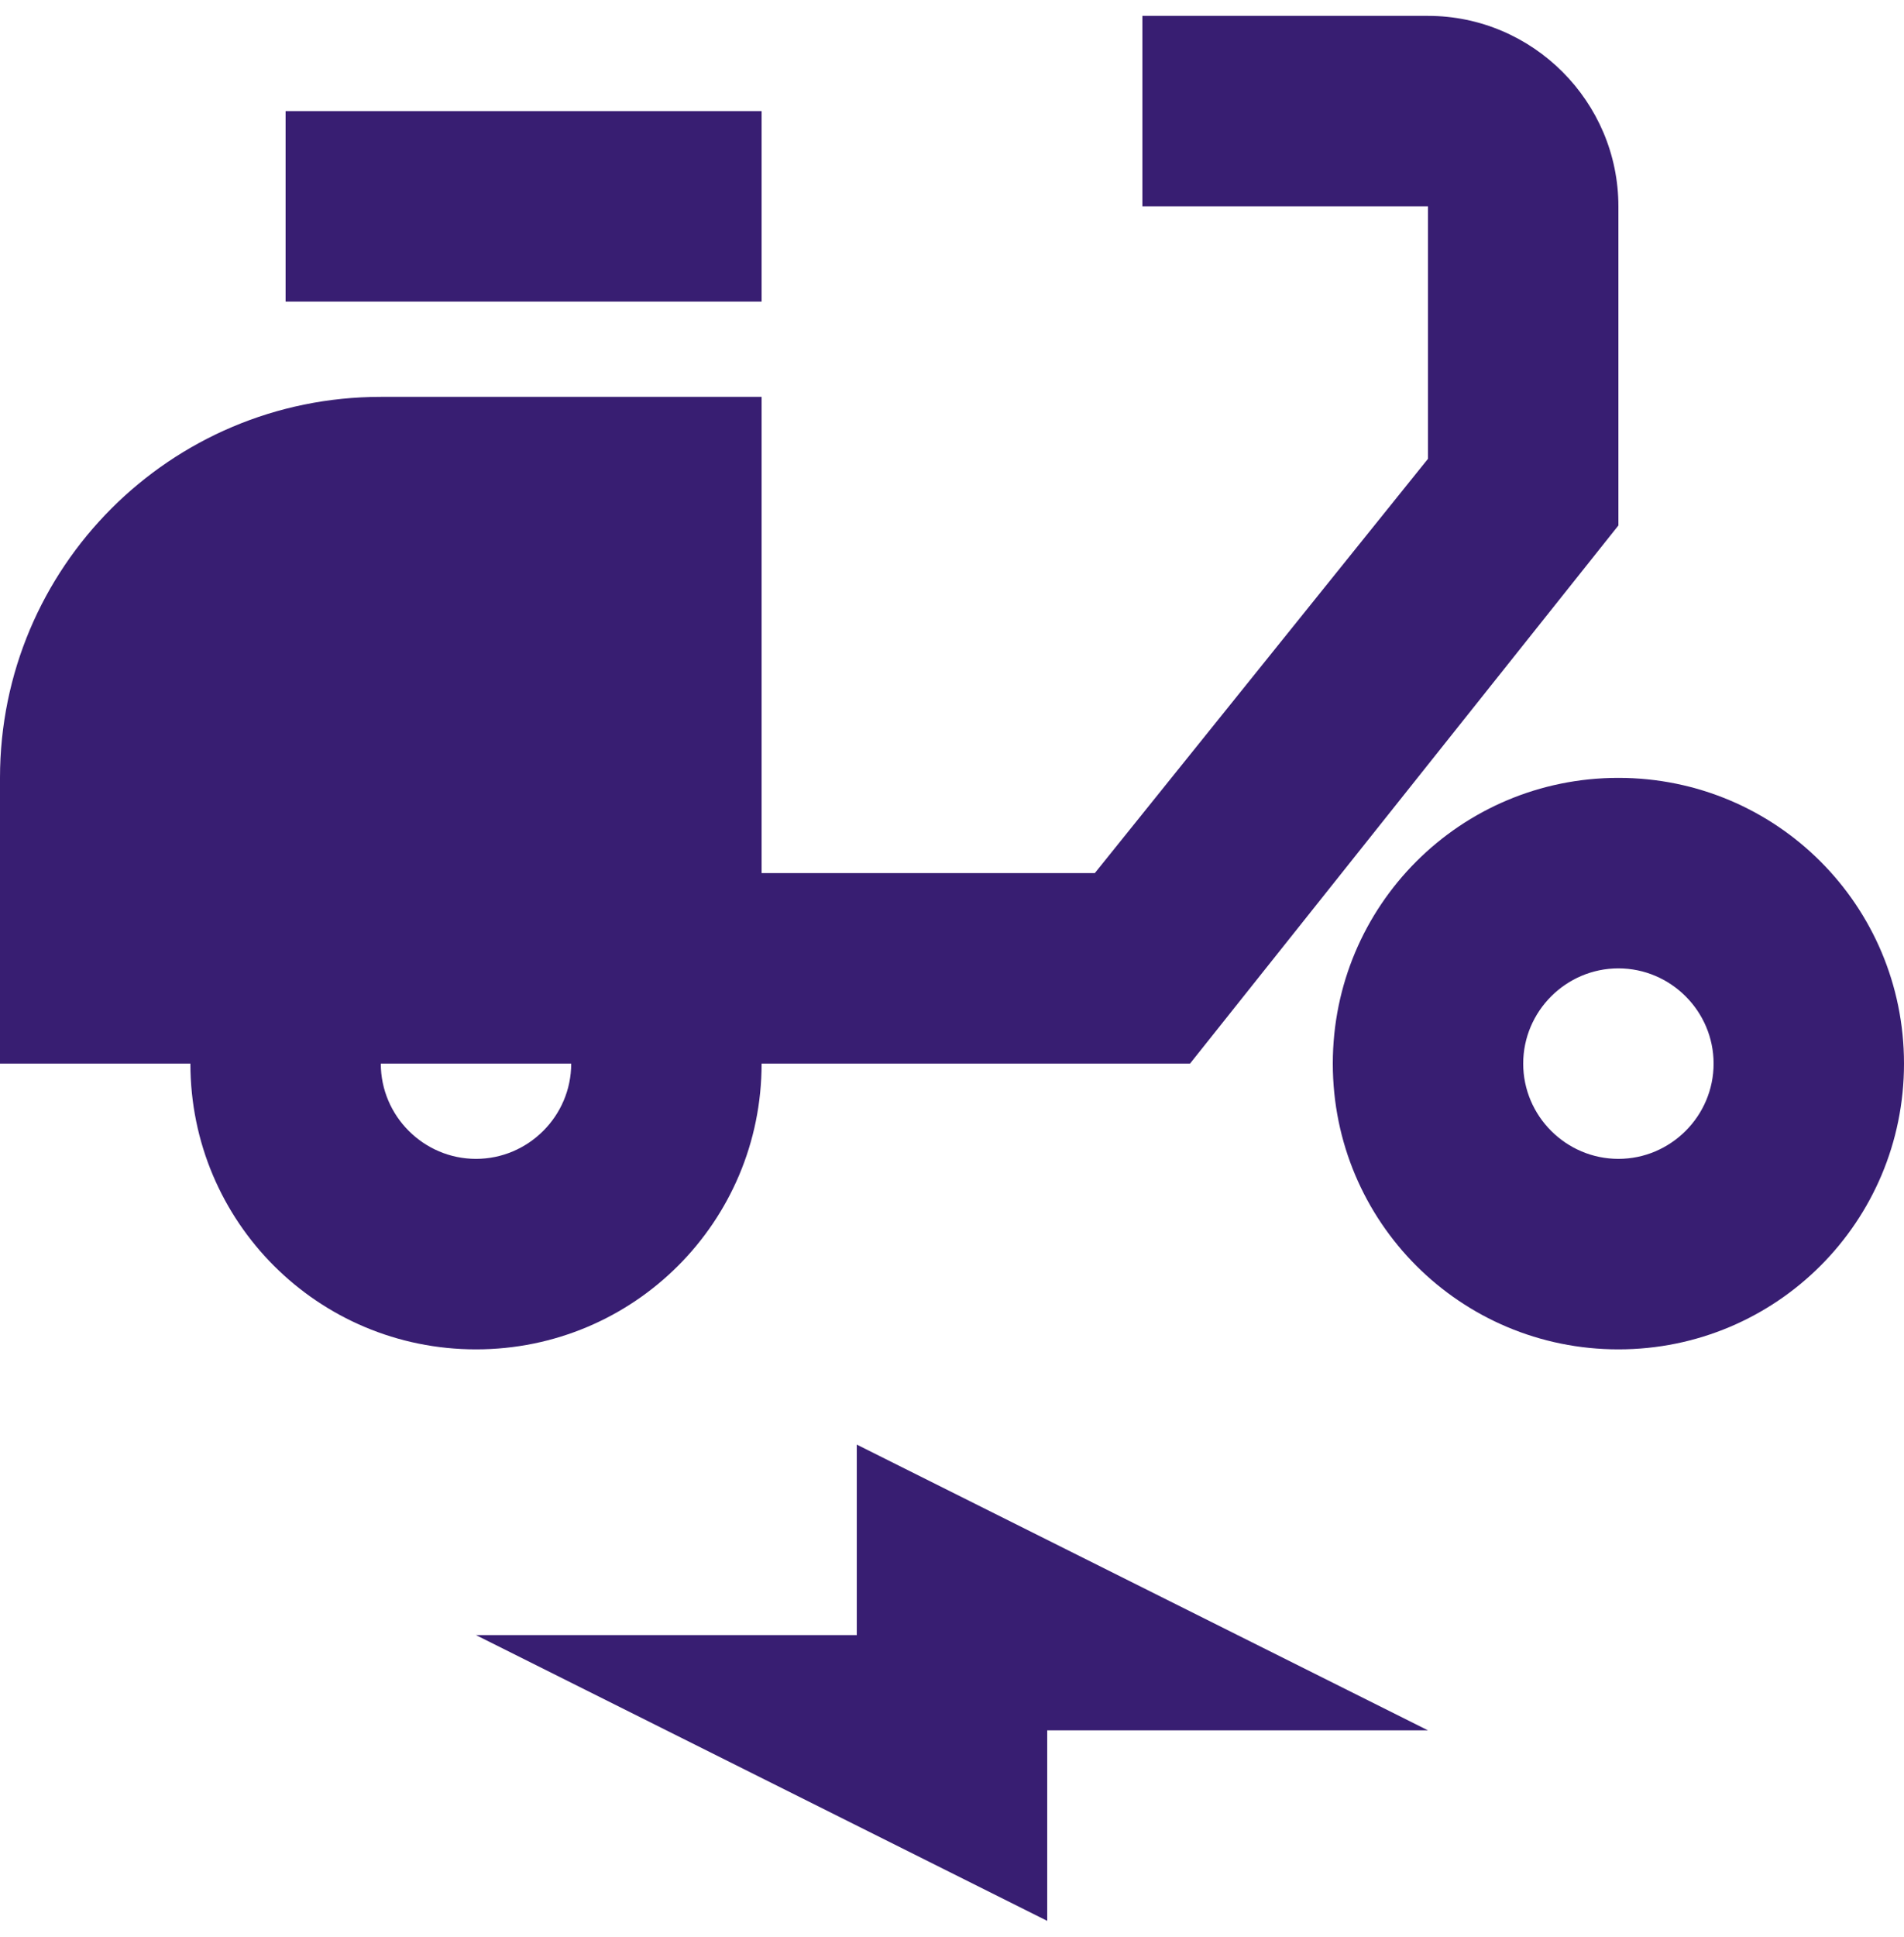 <svg width="60" height="61" viewBox="0 0 60 61" fill="none" xmlns="http://www.w3.org/2000/svg">
<path d="M51 6.5C51 3.2 48.3 0.5 45 0.5H36V6.5H45V14.45L34.5 27.5H24V12.5H12C5.37 12.5 0 17.87 0 24.5V33.5H6C6 38.48 10.02 42.5 15 42.5C19.98 42.5 24 38.48 24 33.5H37.5L51 16.55V6.5ZM15 36.5C13.35 36.5 12 35.15 12 33.5H18C18 35.15 16.65 36.5 15 36.5ZM9 3.5H24V9.5H9V3.5ZM51 24.5C46.02 24.5 42 28.52 42 33.5C42 38.48 46.02 42.5 51 42.5C55.98 42.5 60 38.48 60 33.5C60 28.52 55.98 24.5 51 24.5ZM51 36.5C49.35 36.5 48 35.15 48 33.5C48 31.85 49.35 30.5 51 30.5C52.65 30.5 54 31.85 54 33.5C54 35.15 52.65 36.5 51 36.5ZM15 51.5H27V45.5L45 54.5H33V60.5L15 51.5Z" fill="#381E72"/>
</svg>
